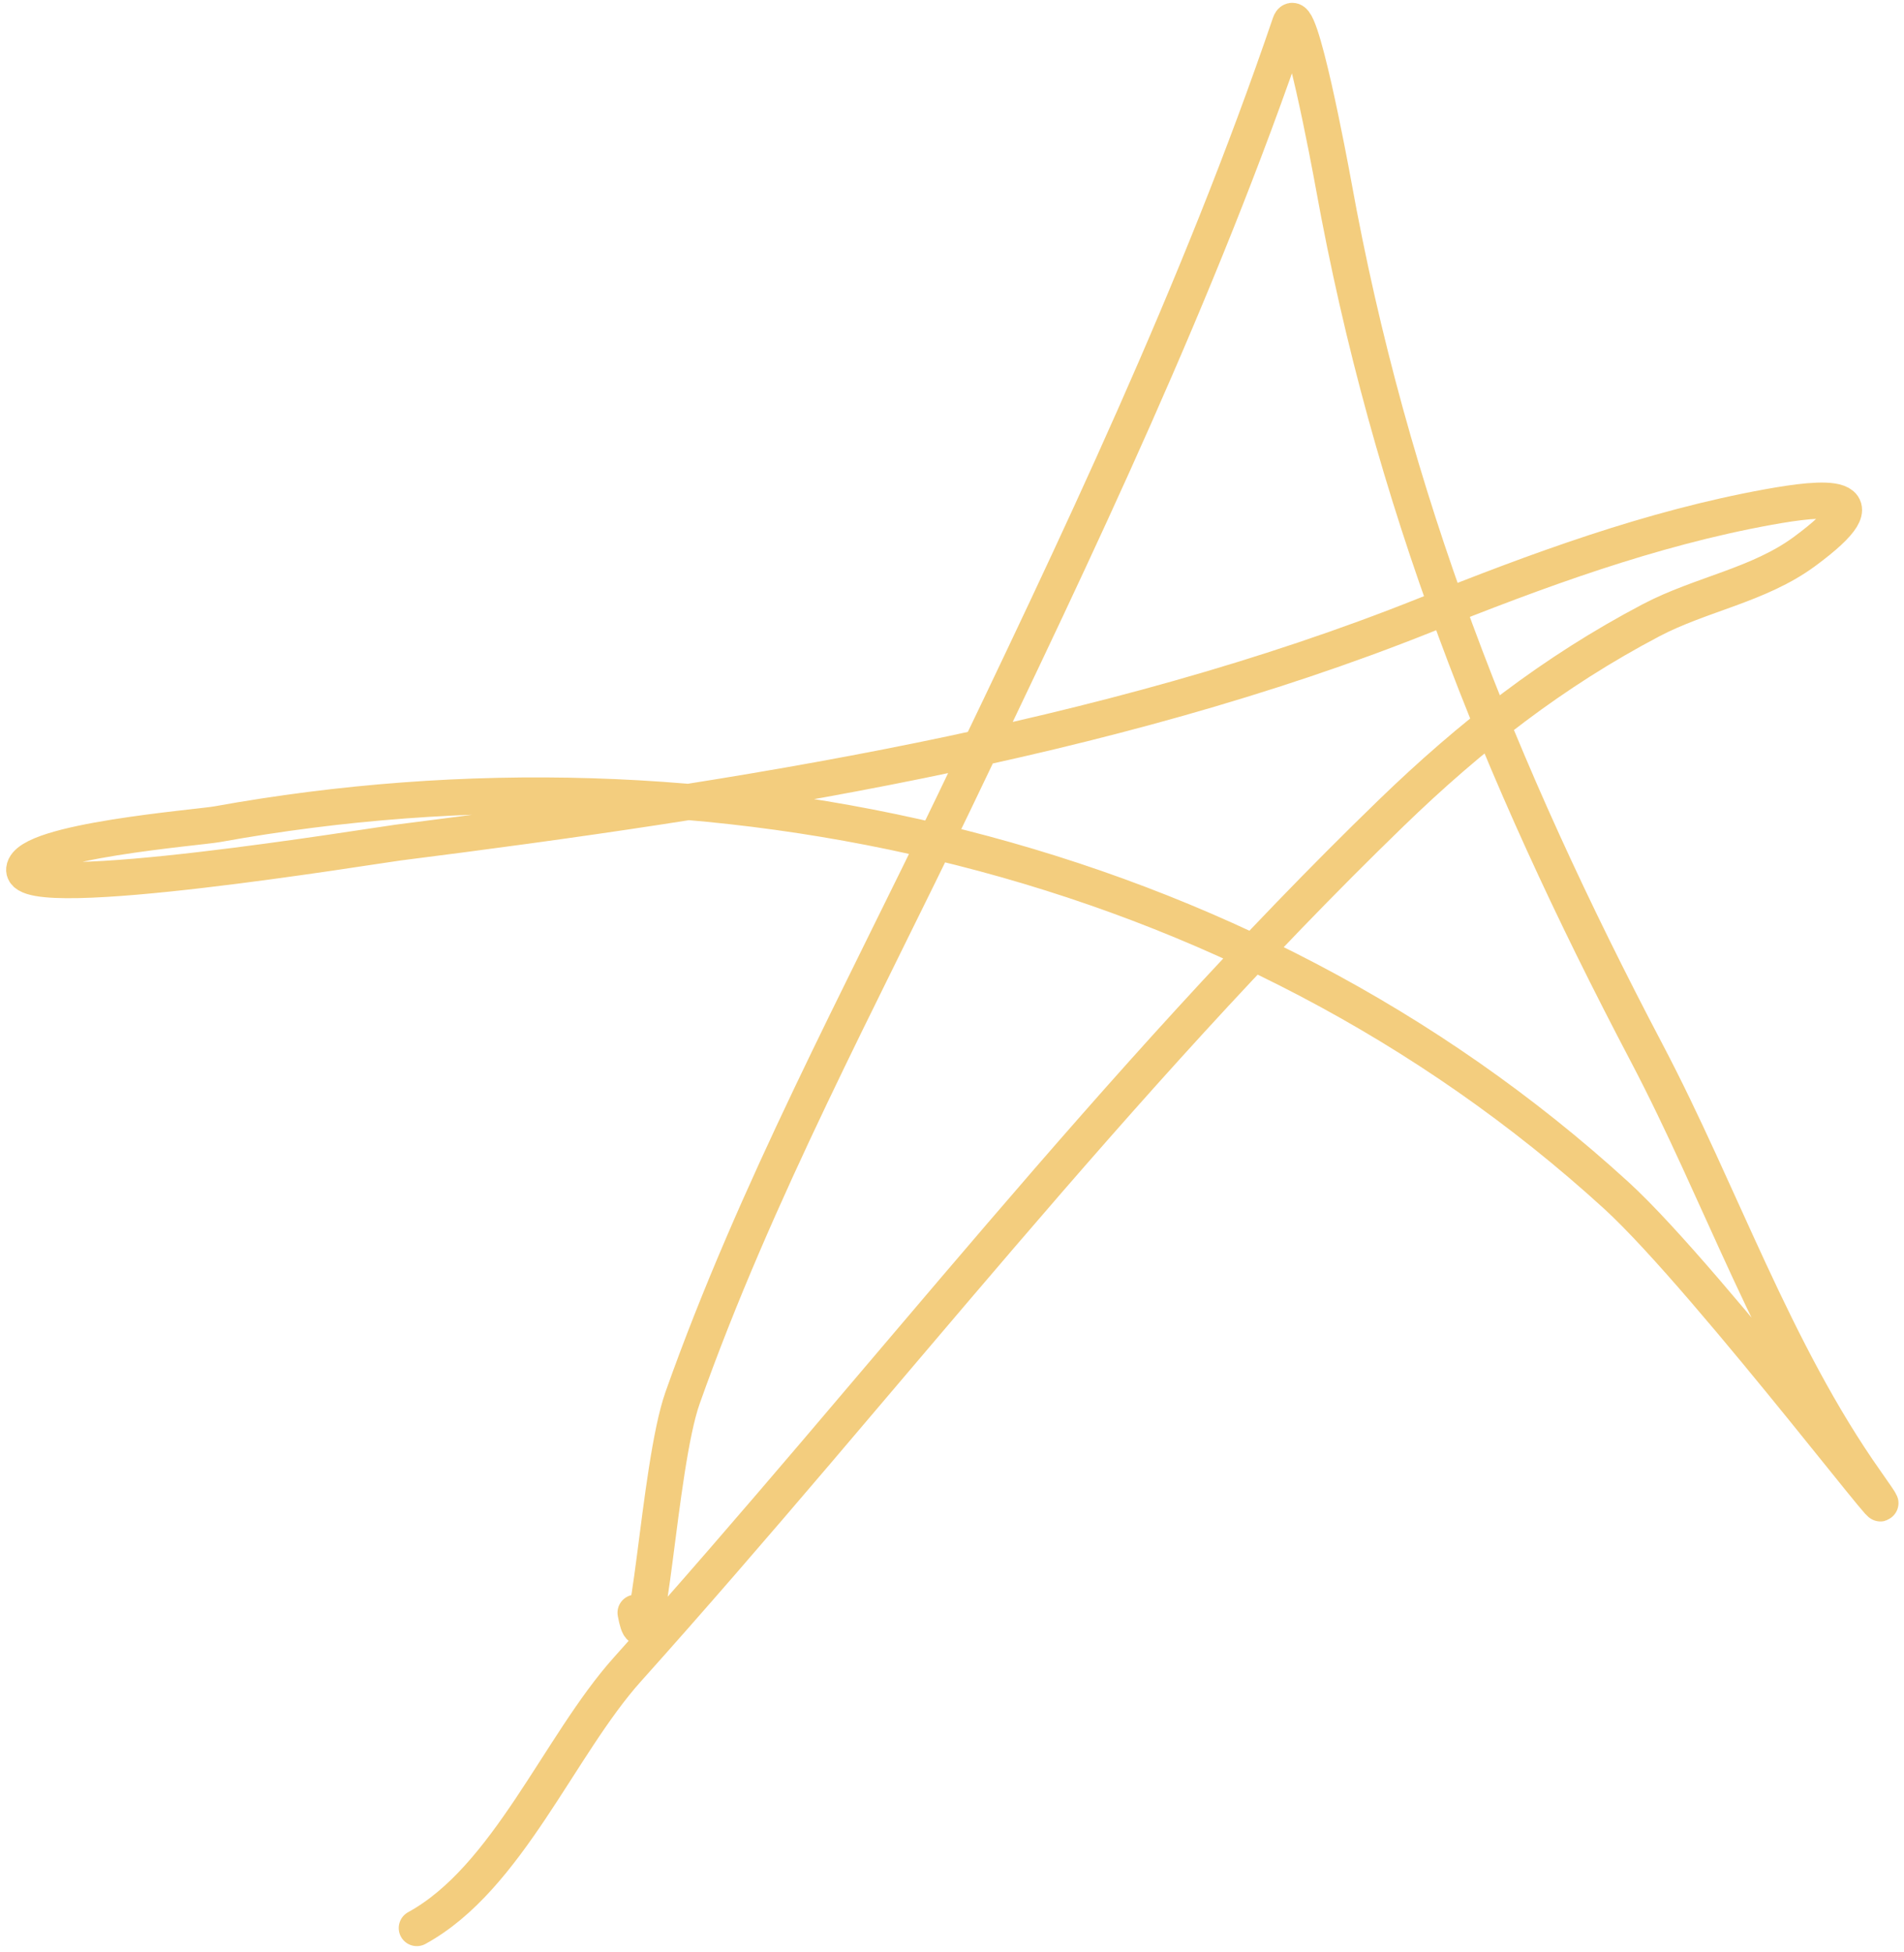 <svg width="158" height="162" viewBox="0 0 158 162" fill="none" xmlns="http://www.w3.org/2000/svg">
<path d="M52.743 133.827C53.825 139.813 54.611 121.735 56.641 116.001C62.686 98.929 71.4 82.777 79.222 66.488C89.444 45.202 99.469 24.23 107.056 1.955C107.782 -0.178 110.376 13.759 110.653 15.29C115.381 41.451 124.294 63.878 136.652 87.383C142.821 99.117 147.195 112.139 154.871 122.995C160.947 131.588 141.896 106.295 134.126 99.198C102.965 70.739 59.006 60.988 18.031 68.394C16.424 68.685 2.244 69.792 2.01 72.138C1.725 74.989 31.112 70.163 33.054 69.917C61.274 66.345 91.794 61.638 118.3 51.033C127.533 47.339 136.966 43.845 146.77 42.072C151.204 41.271 156.642 40.686 149.728 45.776C145.957 48.552 141.137 49.302 137.025 51.462C128.888 55.738 122.042 61.075 115.426 67.487C92.444 89.761 73.311 114.832 52.067 138.526C46.401 144.846 42.131 155.868 34.588 159.994" stroke="#F3CD7E" stroke-width="3" stroke-linecap="round"/>
</svg>
